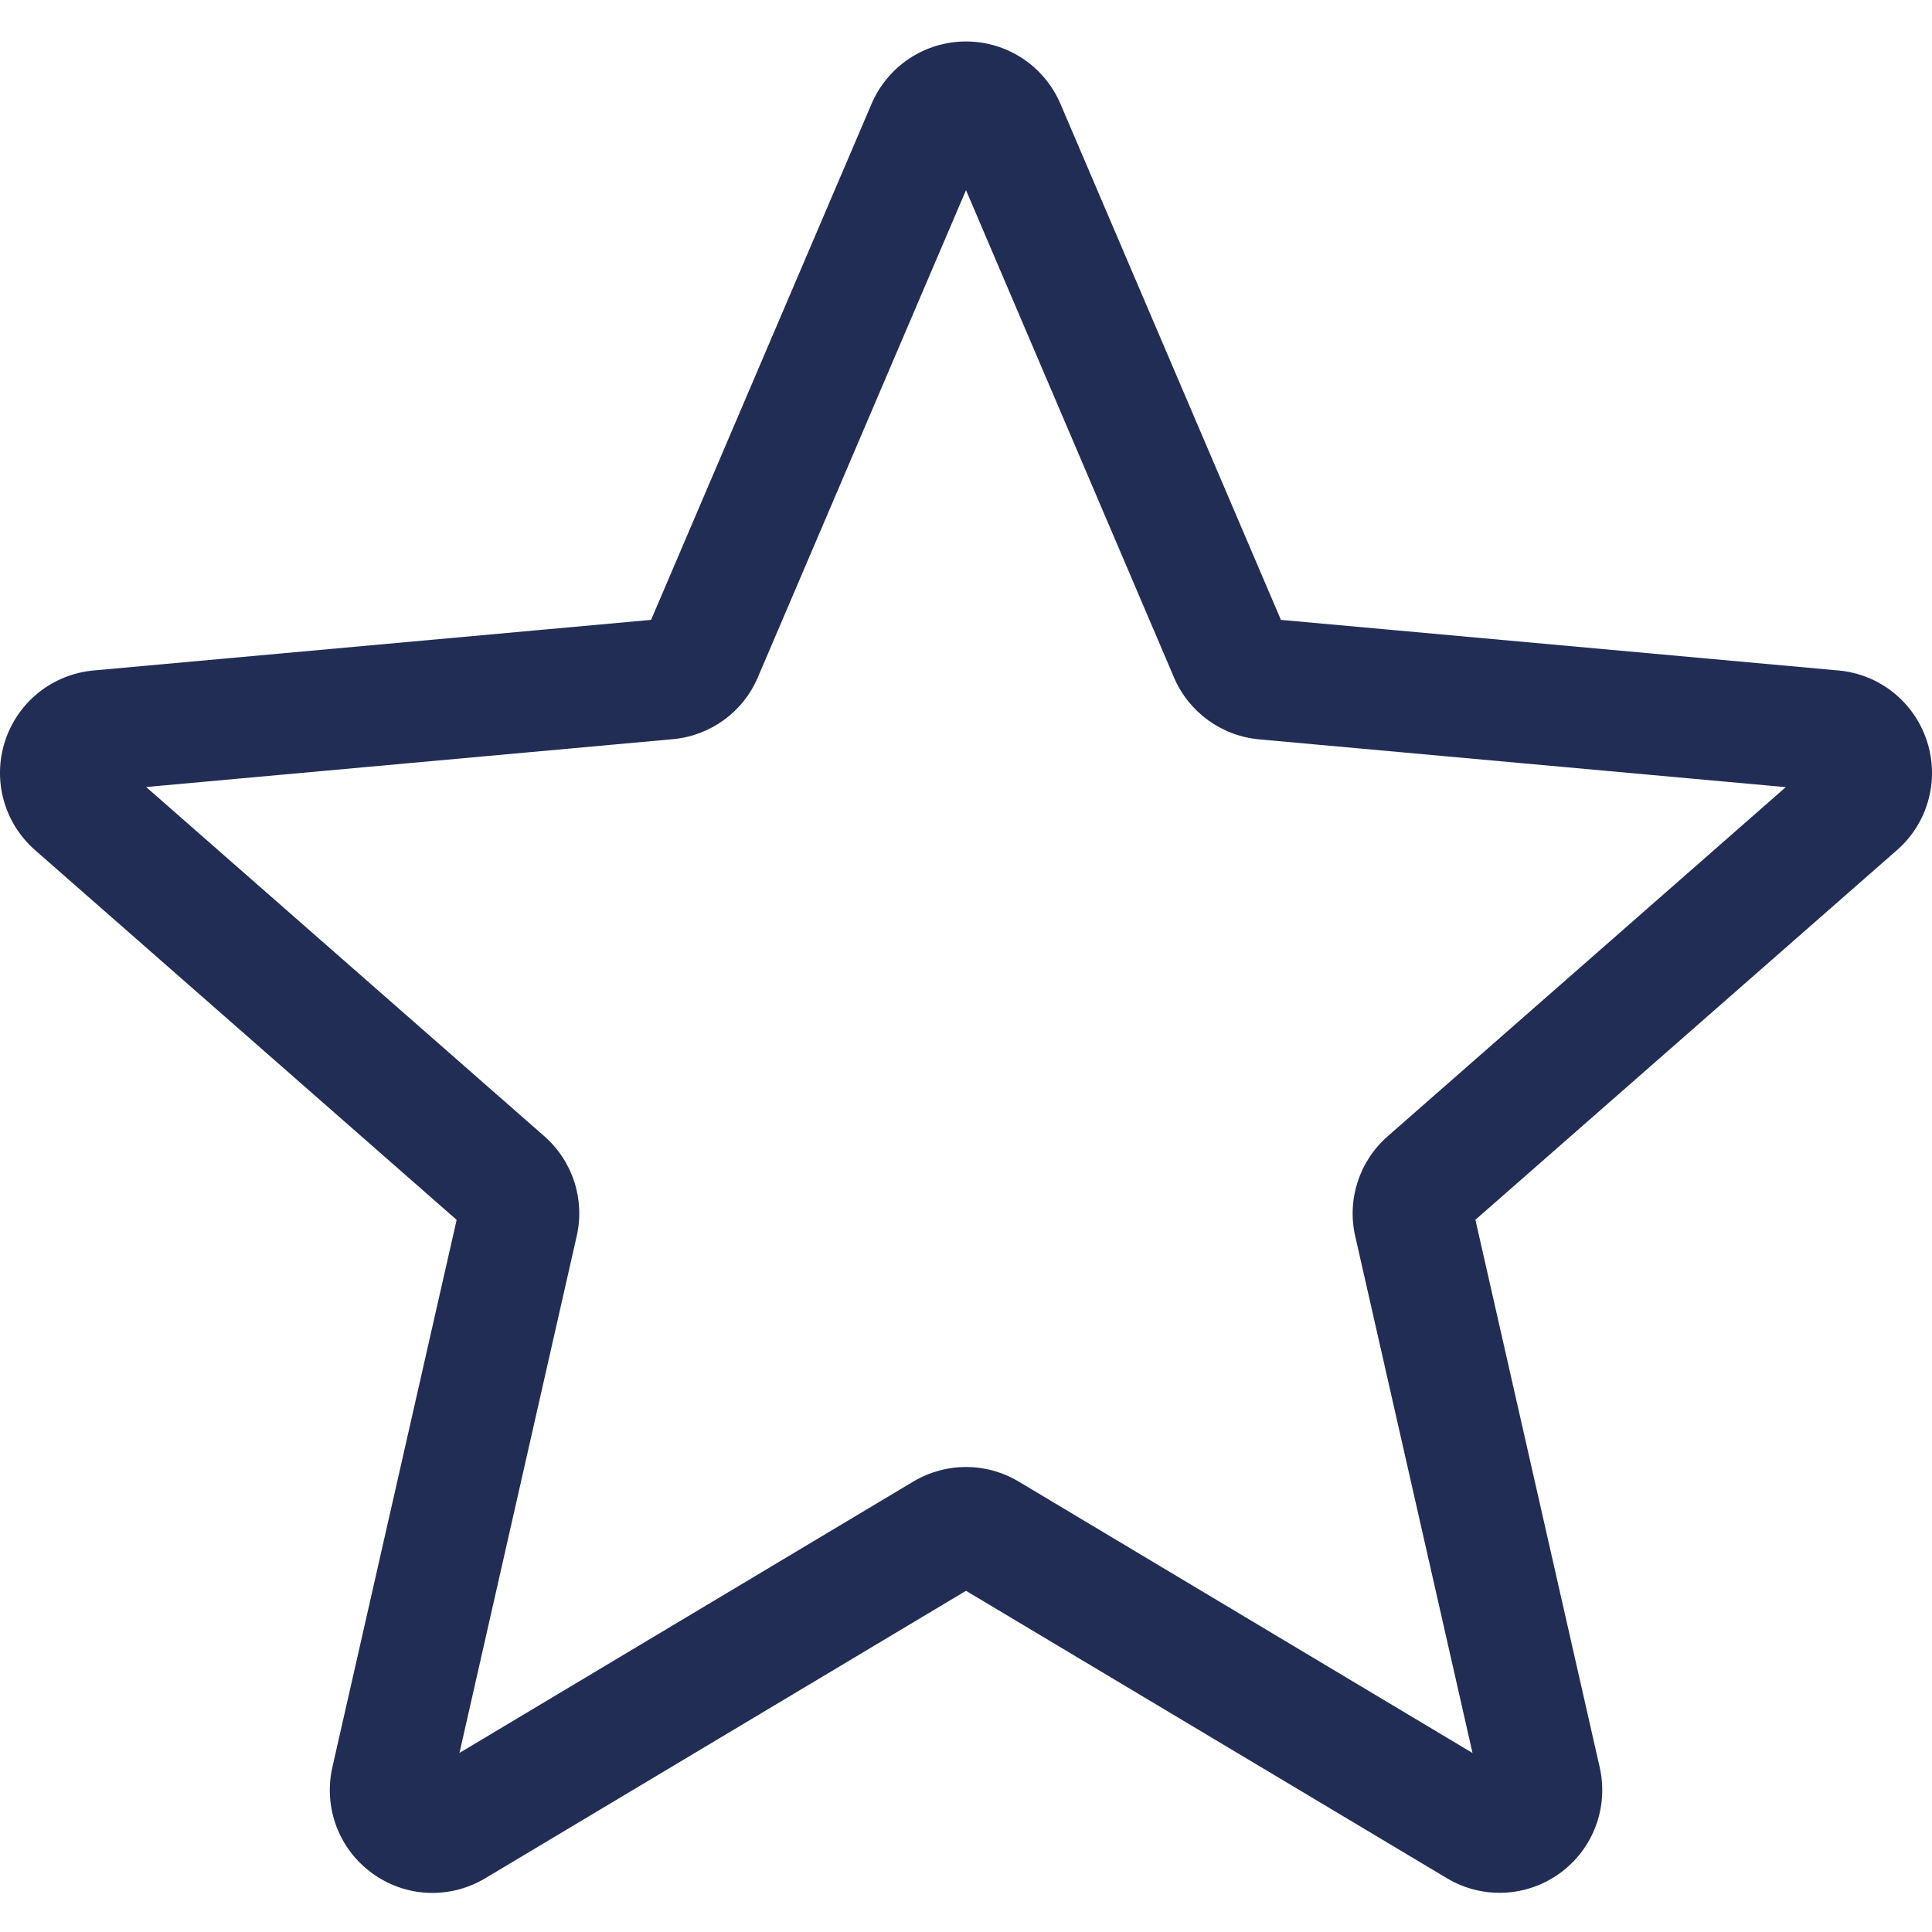 <svg width="45" height="45" viewBox="0 0 45 45" fill="none" xmlns="http://www.w3.org/2000/svg">
<path d="M10.072 44.09C9.579 44.09 9.089 43.936 8.672 43.634C7.893 43.07 7.53 42.1 7.741 41.165L10.636 28.413L0.818 19.802C0.097 19.172 -0.179 18.175 0.117 17.262C0.414 16.351 1.22 15.706 2.174 15.617L15.165 14.438L20.3 2.419C20.679 1.536 21.542 0.966 22.5 0.966C23.458 0.966 24.321 1.536 24.699 2.417L29.835 14.438L42.823 15.617C43.78 15.703 44.586 16.351 44.882 17.262C45.179 18.173 44.905 19.172 44.183 19.802L34.365 28.411L37.26 41.163C37.472 42.1 37.108 43.07 36.33 43.632C35.554 44.195 34.519 44.238 33.701 43.747L22.5 37.053L11.298 43.751C10.92 43.975 10.498 44.09 10.072 44.09ZM22.5 34.169C22.926 34.169 23.347 34.283 23.726 34.508L34.298 40.831L31.566 28.795C31.37 27.938 31.661 27.044 32.323 26.465L41.594 18.334L29.329 17.221C28.446 17.14 27.686 16.585 27.341 15.771L22.5 4.429L17.653 15.773C17.311 16.581 16.552 17.136 15.671 17.217L3.404 18.331L12.674 26.461C13.338 27.042 13.629 27.935 13.432 28.793L10.702 40.829L21.273 34.508C21.652 34.283 22.074 34.169 22.5 34.169ZM15.065 14.67C15.065 14.67 15.065 14.672 15.063 14.674L15.065 14.67ZM29.931 14.665L29.933 14.669C29.933 14.667 29.933 14.667 29.931 14.665Z" fill="#212D55"/>
</svg>
